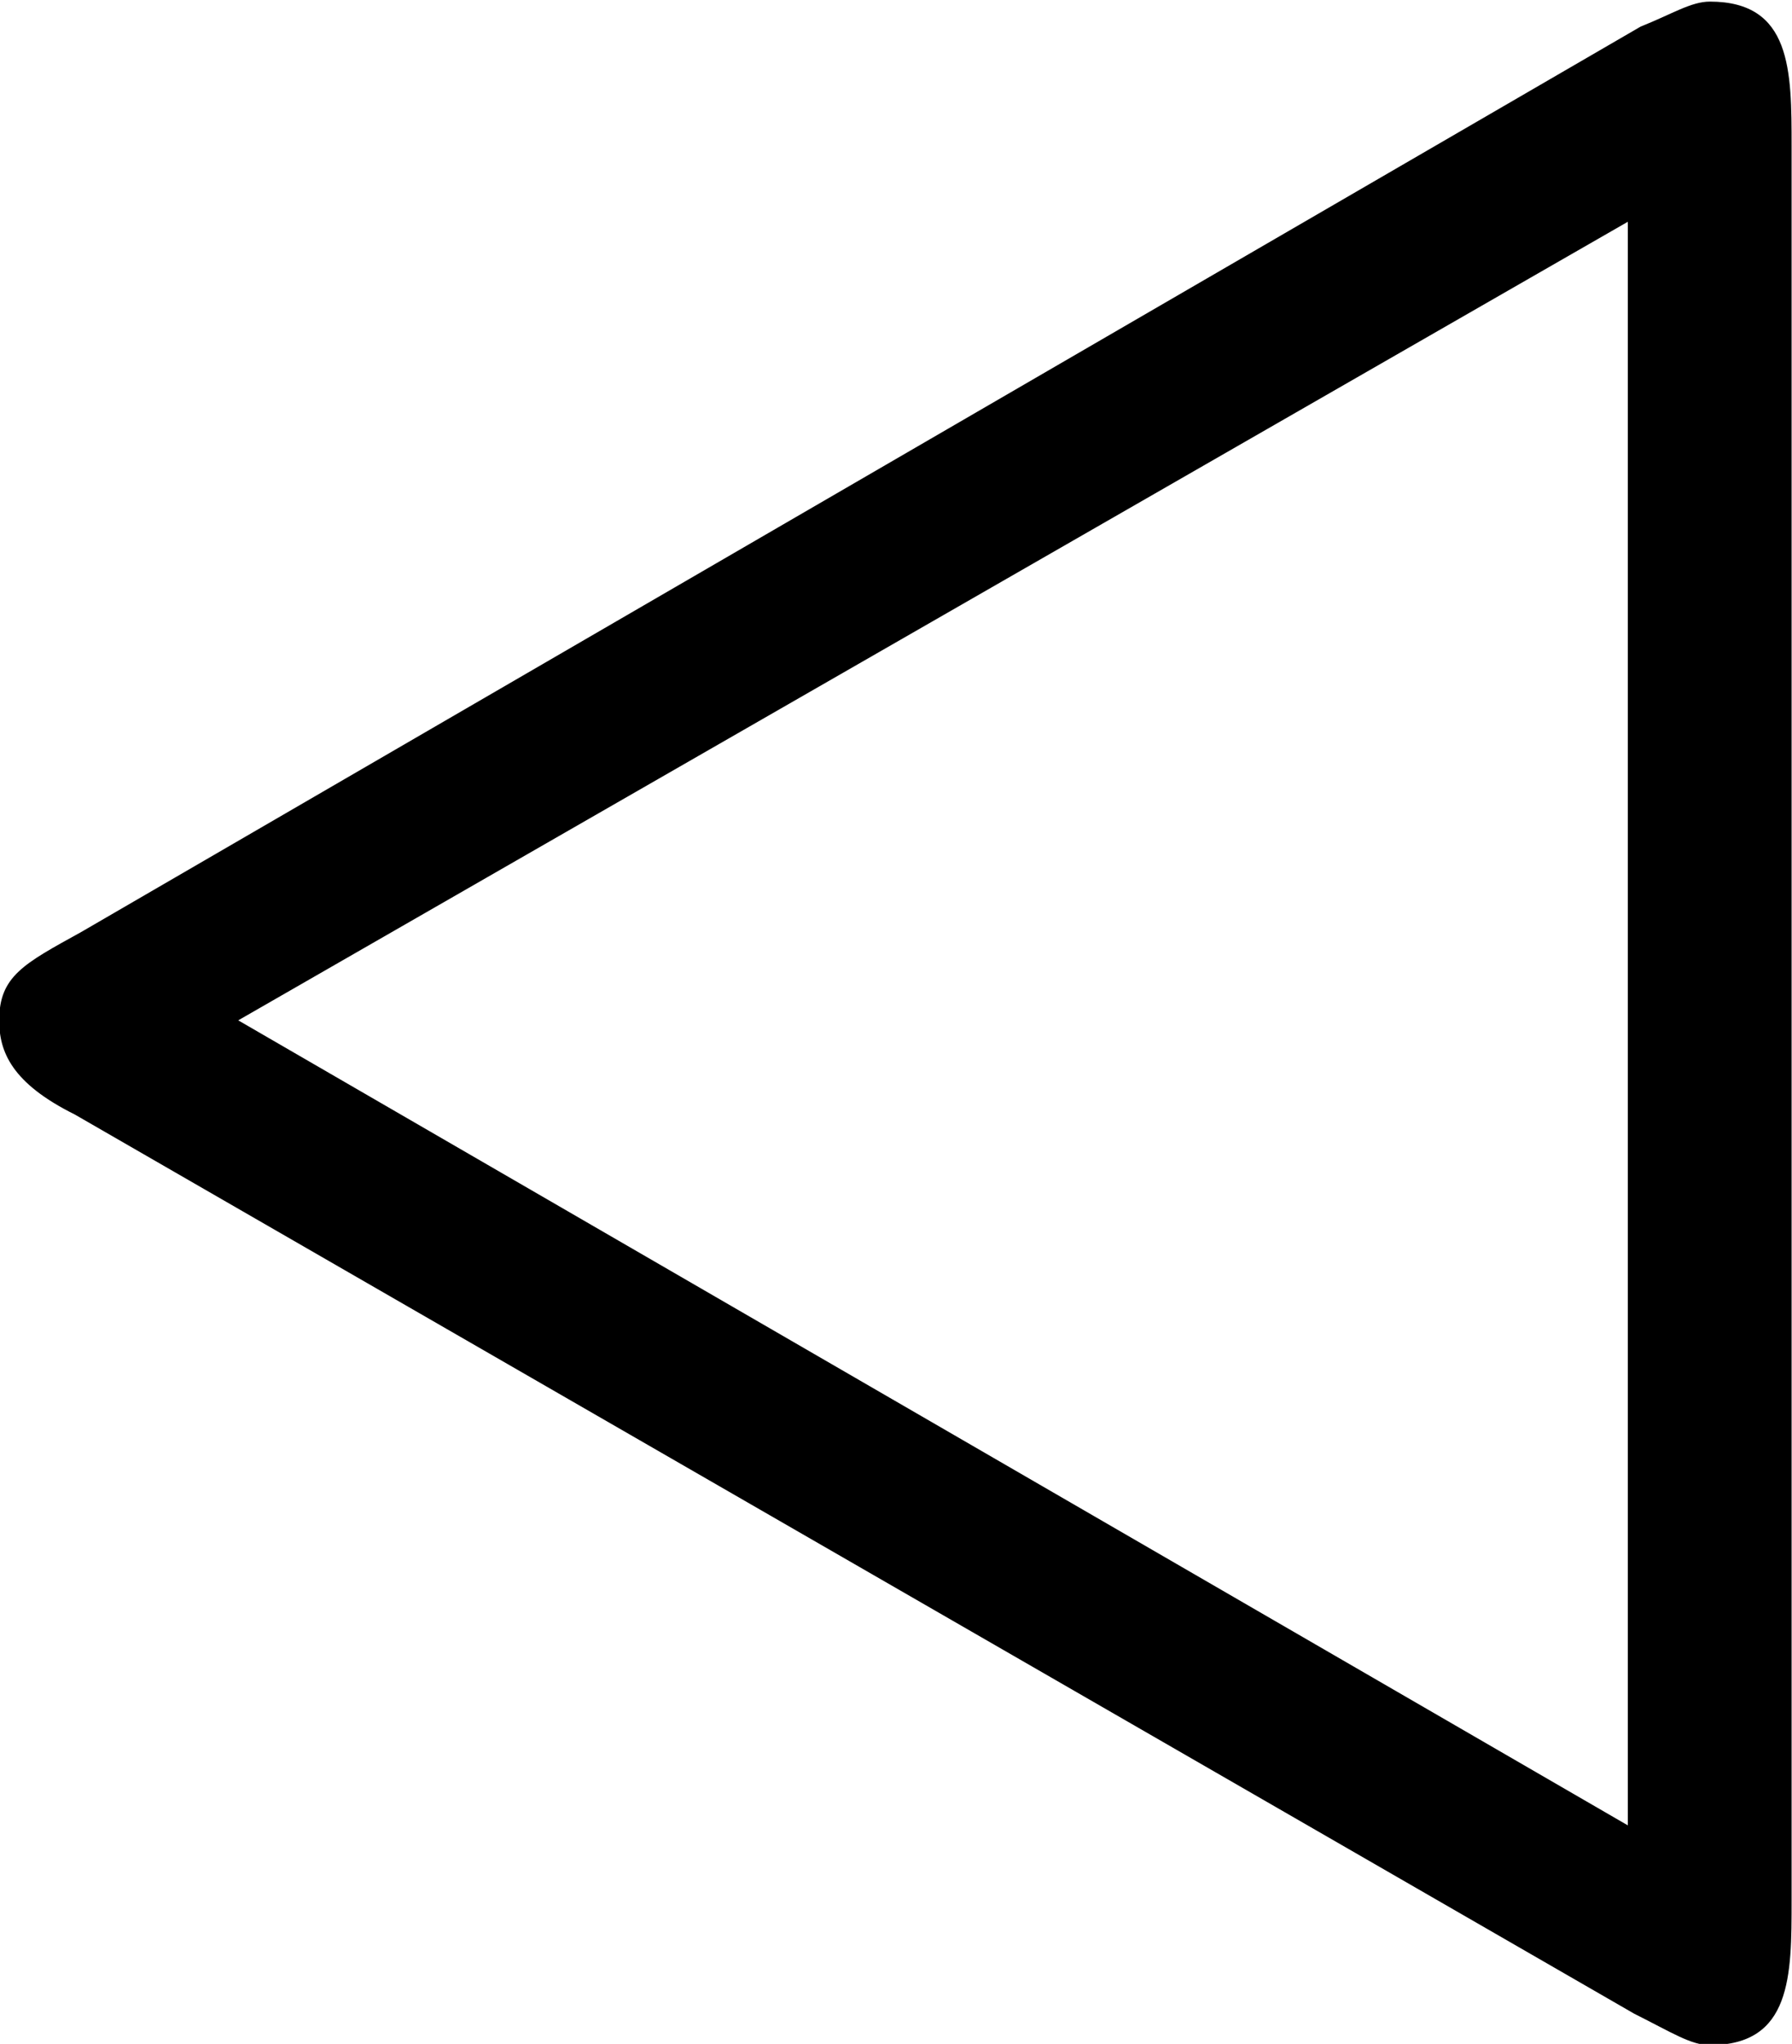 <?xml version="1.0" encoding="UTF-8"?>
<svg fill="#000000" version="1.1" viewBox="0 0 4.453 5.078" xmlns="http://www.w3.org/2000/svg" xmlns:xlink="http://www.w3.org/1999/xlink">
<defs>
<g id="a">
<path d="m0.469-2.719c-0.141 0.078-0.203 0.109-0.203 0.219 0 0.078 0.031 0.156 0.188 0.234l3.875 2.234c0.094 0.047 0.141 0.078 0.188 0.078 0.203 0 0.203-0.172 0.203-0.359v-4.359c0-0.188 0-0.359-0.203-0.359-0.047 0-0.094 0.031-0.172 0.062zm0.391 0.219 3.453-1.984v3.984z"/>
</g>
</defs>
<g transform="translate(-148.98 -129.73)">
<use x="148.712" y="134.765" xlink:href="#a"/>
</g>
</svg>
